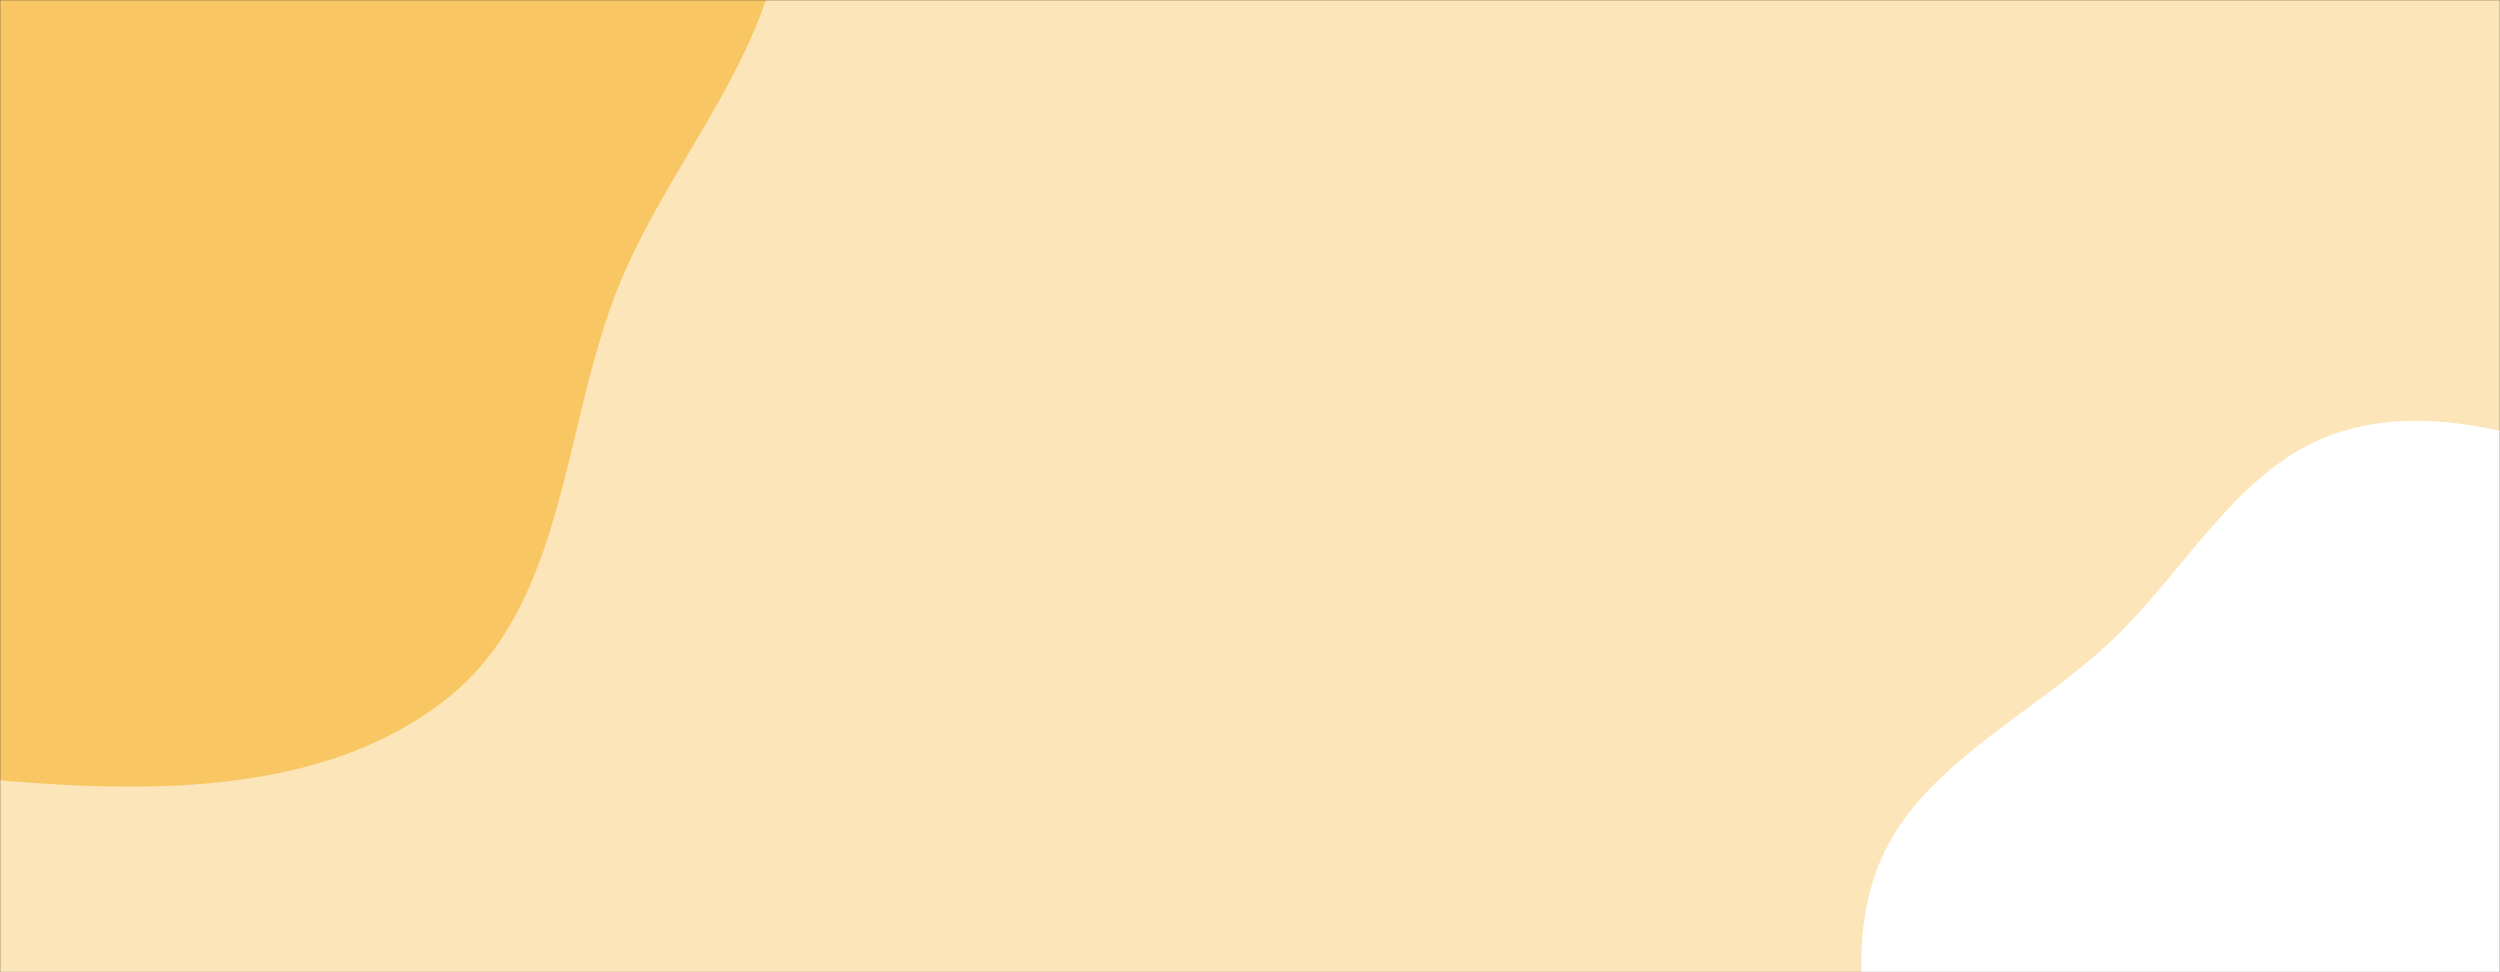 <svg xmlns="http://www.w3.org/2000/svg" version="1.1" xmlns:xlink="http://www.w3.org/1999/xlink" xmlns:svgjs="http://svgjs.com/svgjs" width="1440" height="560" preserveAspectRatio="none" viewBox="0 0 1440 560"><rect x="0" y="0" width="1440" height="560" fill="#333333" stroke="none"/><g mask="url(&quot;#SvgjsMask1003&quot;)" fill="none"><rect width="1440" height="560" x="0" y="0" fill="rgba(252, 229, 184, 1)"></rect><path d="M0,449.497C89.022,456.96,188.515,457.665,258.198,401.764C326.763,346.76,323.616,244.353,357.054,163.061C388.897,85.647,456.334,18.762,450.075,-64.711C443.713,-149.557,369.148,-208.58,323.791,-280.566C269.062,-367.426,254.591,-502.653,156.03,-531.388C57.426,-560.136,-26.197,-450.979,-120.408,-410.072C-200.557,-375.271,-302.034,-377.231,-356.452,-308.867C-410.51,-240.954,-382.247,-142.411,-400.938,-57.646C-421.624,36.166,-508.108,126.538,-472.099,215.6C-436.301,304.139,-317.374,318.29,-231.799,360.687C-156.123,398.18,-84.159,442.442,0,449.497" fill="#f9c664"></path><path d="M1440 882.739C1507.214 881.299 1577.466 897.794 1636.927 866.424 1698.377 834.005 1745.96 775.669 1767.901 709.747 1788.893 646.675 1770.045 579.356 1753.937 514.863 1739.231 455.981 1720.632 397.052 1678.817 353.064 1638.027 310.154 1580.658 291.058 1524.212 273.199 1466.676 254.995 1406.233 230.819 1348.557 248.574 1291.095 266.263 1261.198 325.844 1217.855 367.511 1169.338 414.152 1097.975 443.58 1078.646 508.045 1058.766 574.348 1088.227 644.569 1115.738 708.086 1143.68 772.597 1175.682 841.639 1237.577 874.977 1298.255 907.659 1371.096 884.215 1440 882.739" fill="#ffffff"></path></g><defs><mask id="SvgjsMask1003"><rect width="1440" height="560" fill="#ffffff"></rect></mask></defs></svg>
